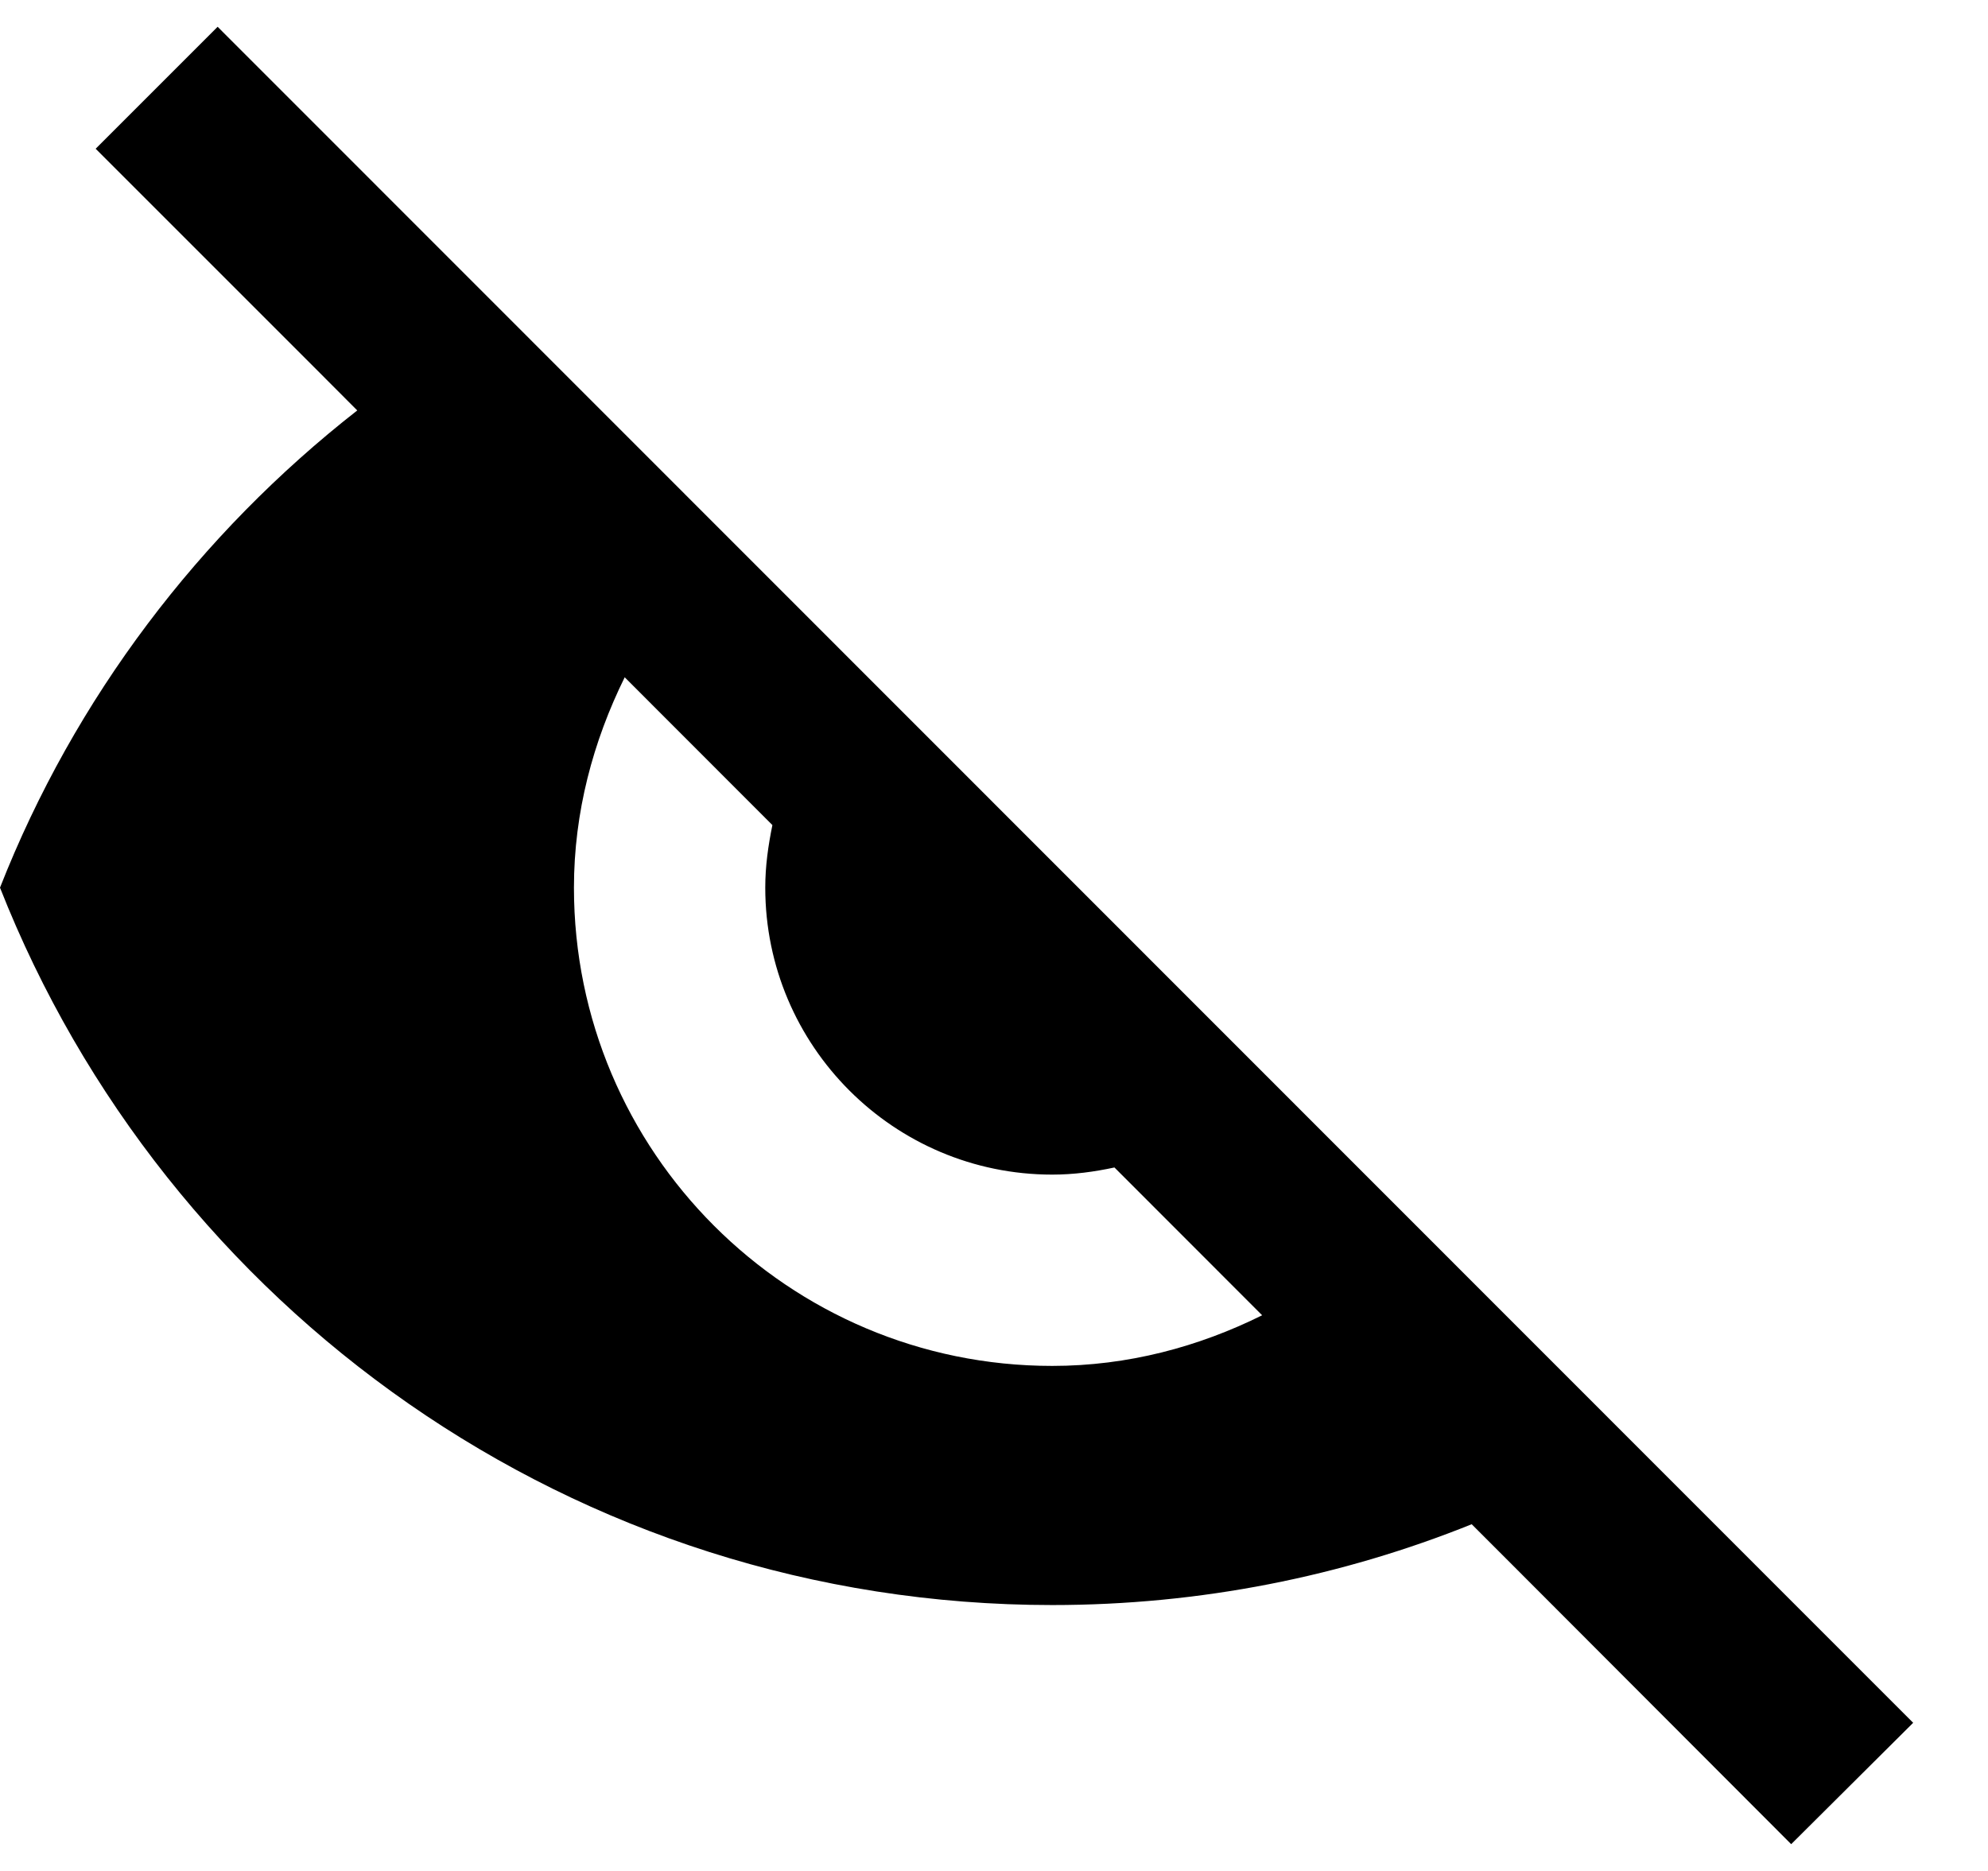 <svg width="17" height="16" viewBox="0 0 17 16" fill="none" xmlns="http://www.w3.org/2000/svg">
<path d="M0.818 1.272L2.683 3.137L3.055 3.51C1.706 4.565 0.638 5.968 0 7.591C1.415 11.182 4.908 13.726 8.998 13.726C10.266 13.726 11.476 13.481 12.585 13.035L12.933 13.383L15.317 15.771L16.36 14.733L1.861 0.229L0.818 1.272ZM5.342 5.792L6.605 7.056C6.569 7.232 6.544 7.407 6.544 7.591C6.544 8.945 7.644 10.045 8.998 10.045C9.182 10.045 9.358 10.021 9.53 9.984L10.793 11.248C10.249 11.518 9.644 11.681 8.998 11.681C6.74 11.681 4.908 9.849 4.908 7.591C4.908 6.945 5.072 6.34 5.342 5.792Z" fill="black"/>
</svg>
